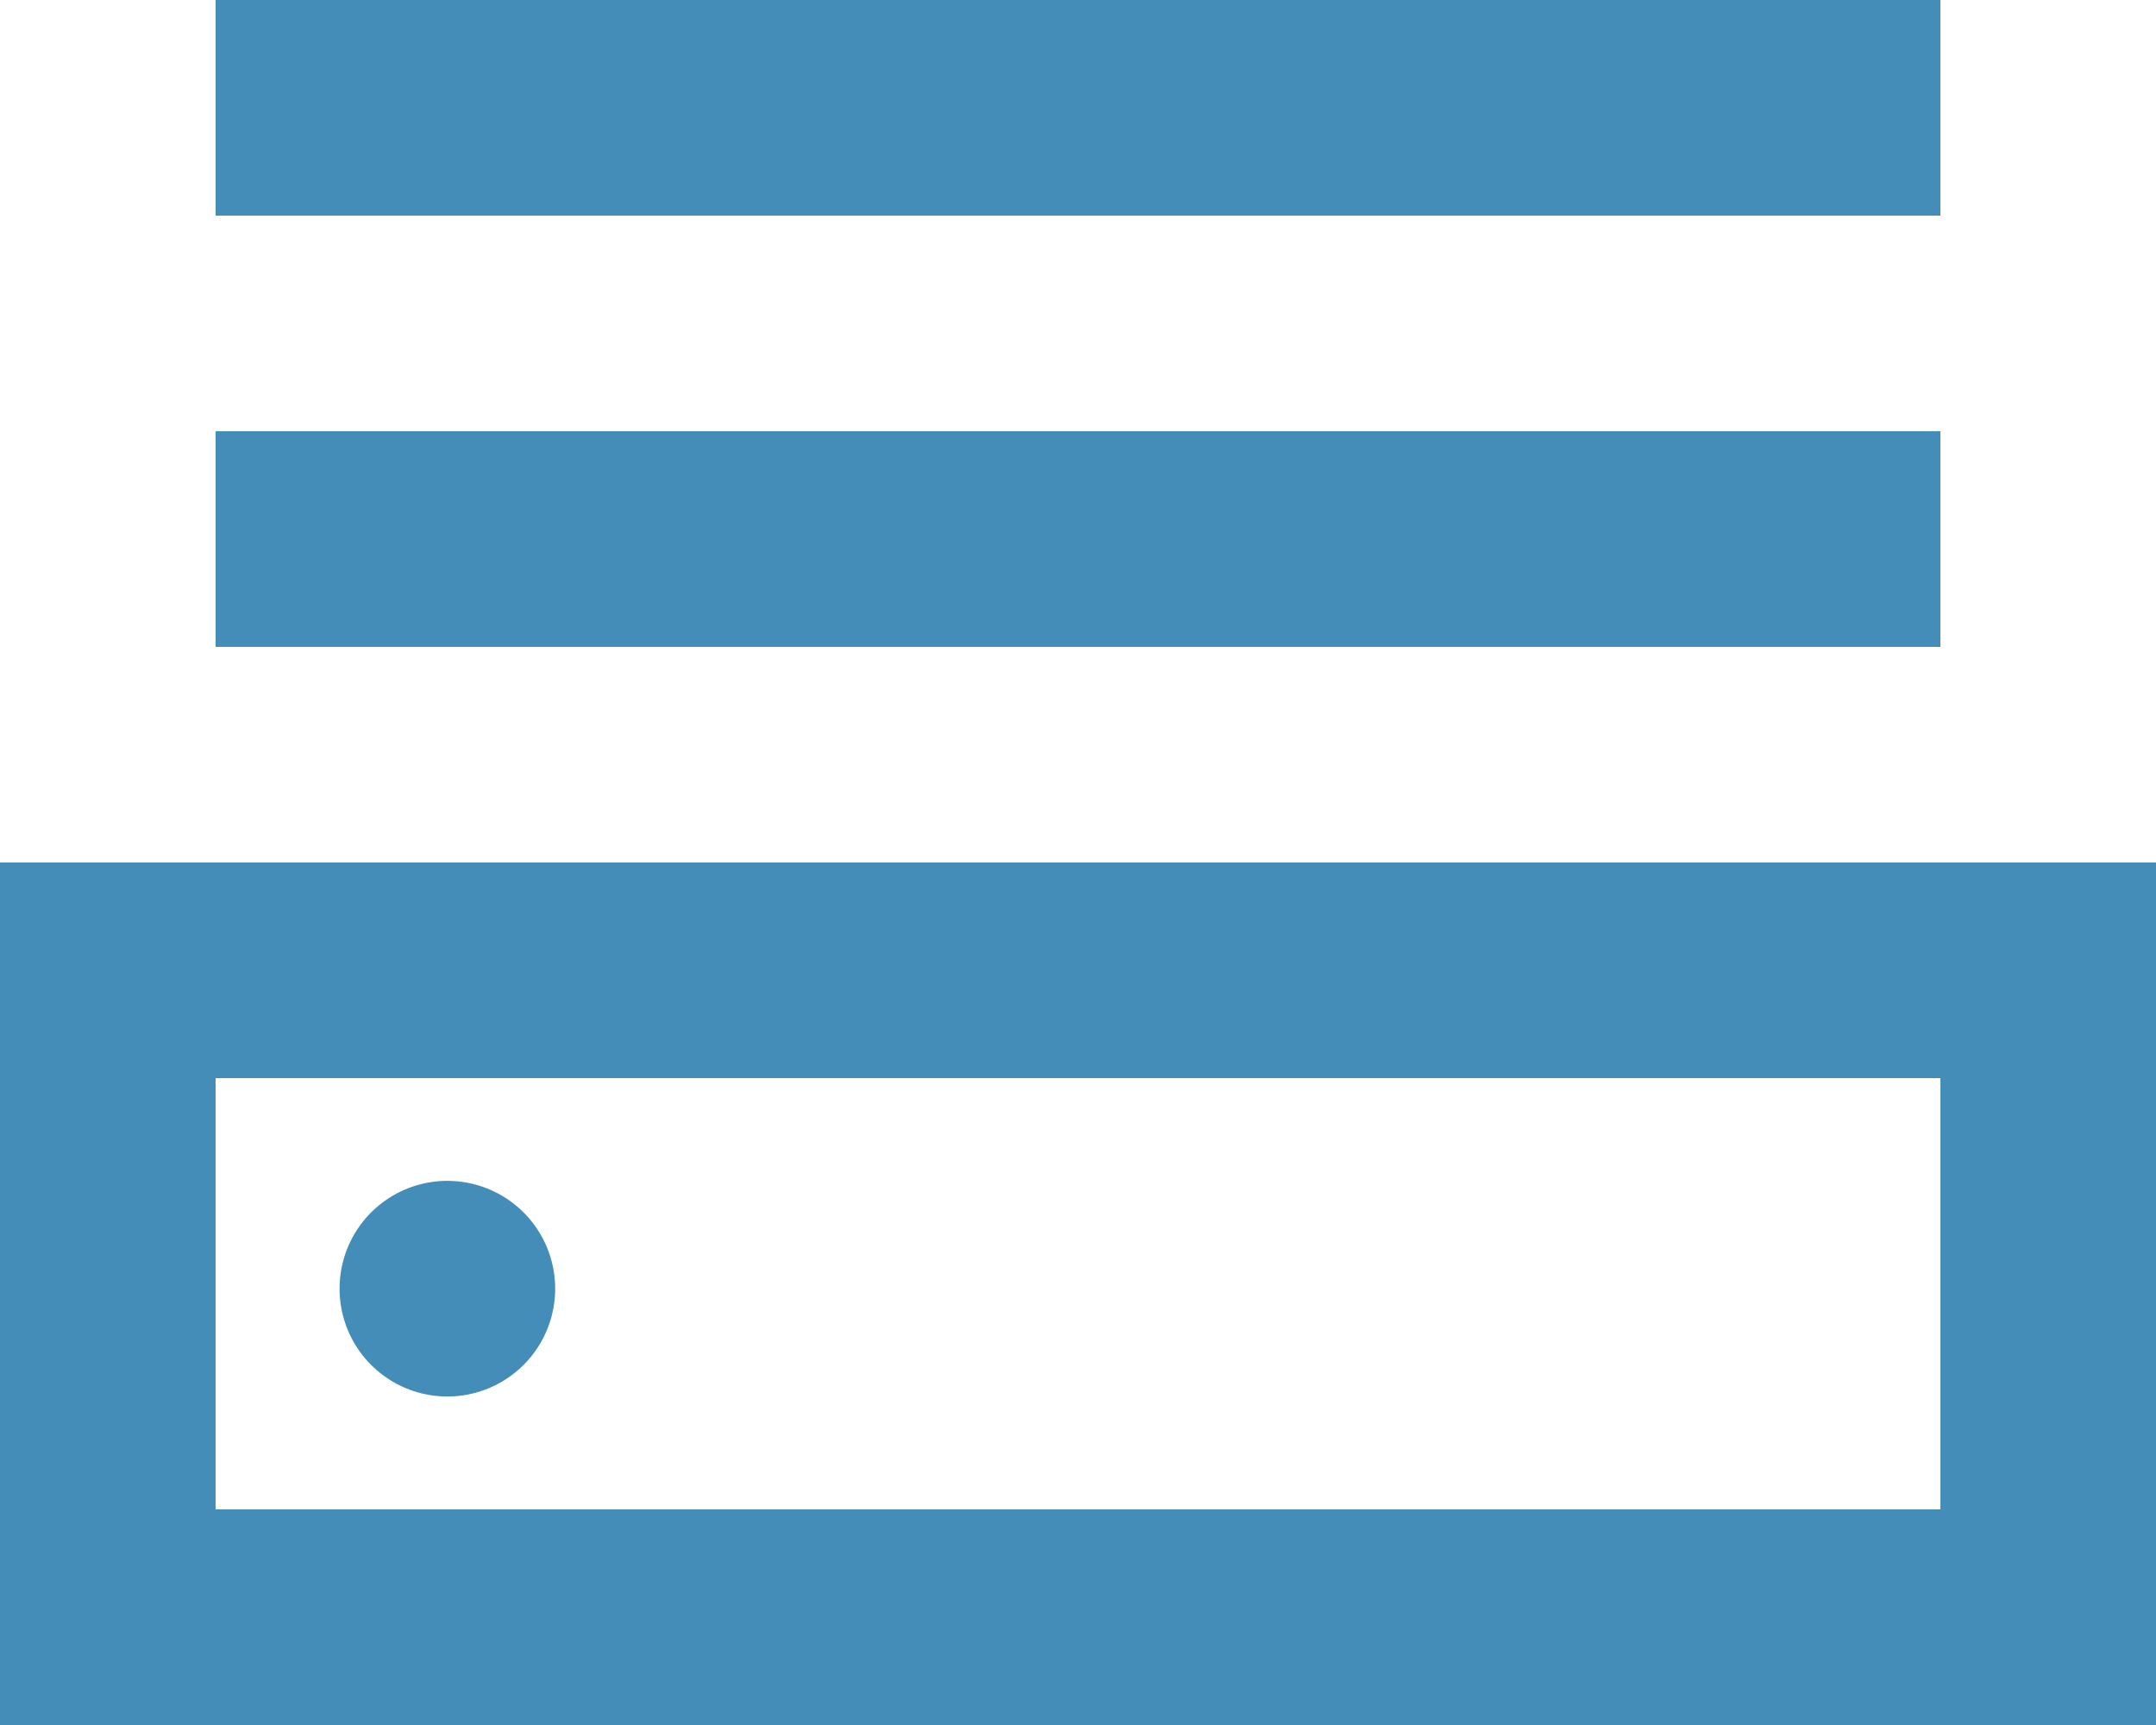 <svg xmlns="http://www.w3.org/2000/svg" width="20" height="16" viewBox="0 0 20 16">
    <path fill="#448DB9" fill-rule="evenodd" d="M2 14h16v-4H2v4zm-2 2h20V8H0v8zm4.15-3.047a1 1 0 1 0 0-2 1 1 0 0 0 0 2zM2 2h16V0H2v2zm0 4h16V4H2v2z"/>
</svg>
